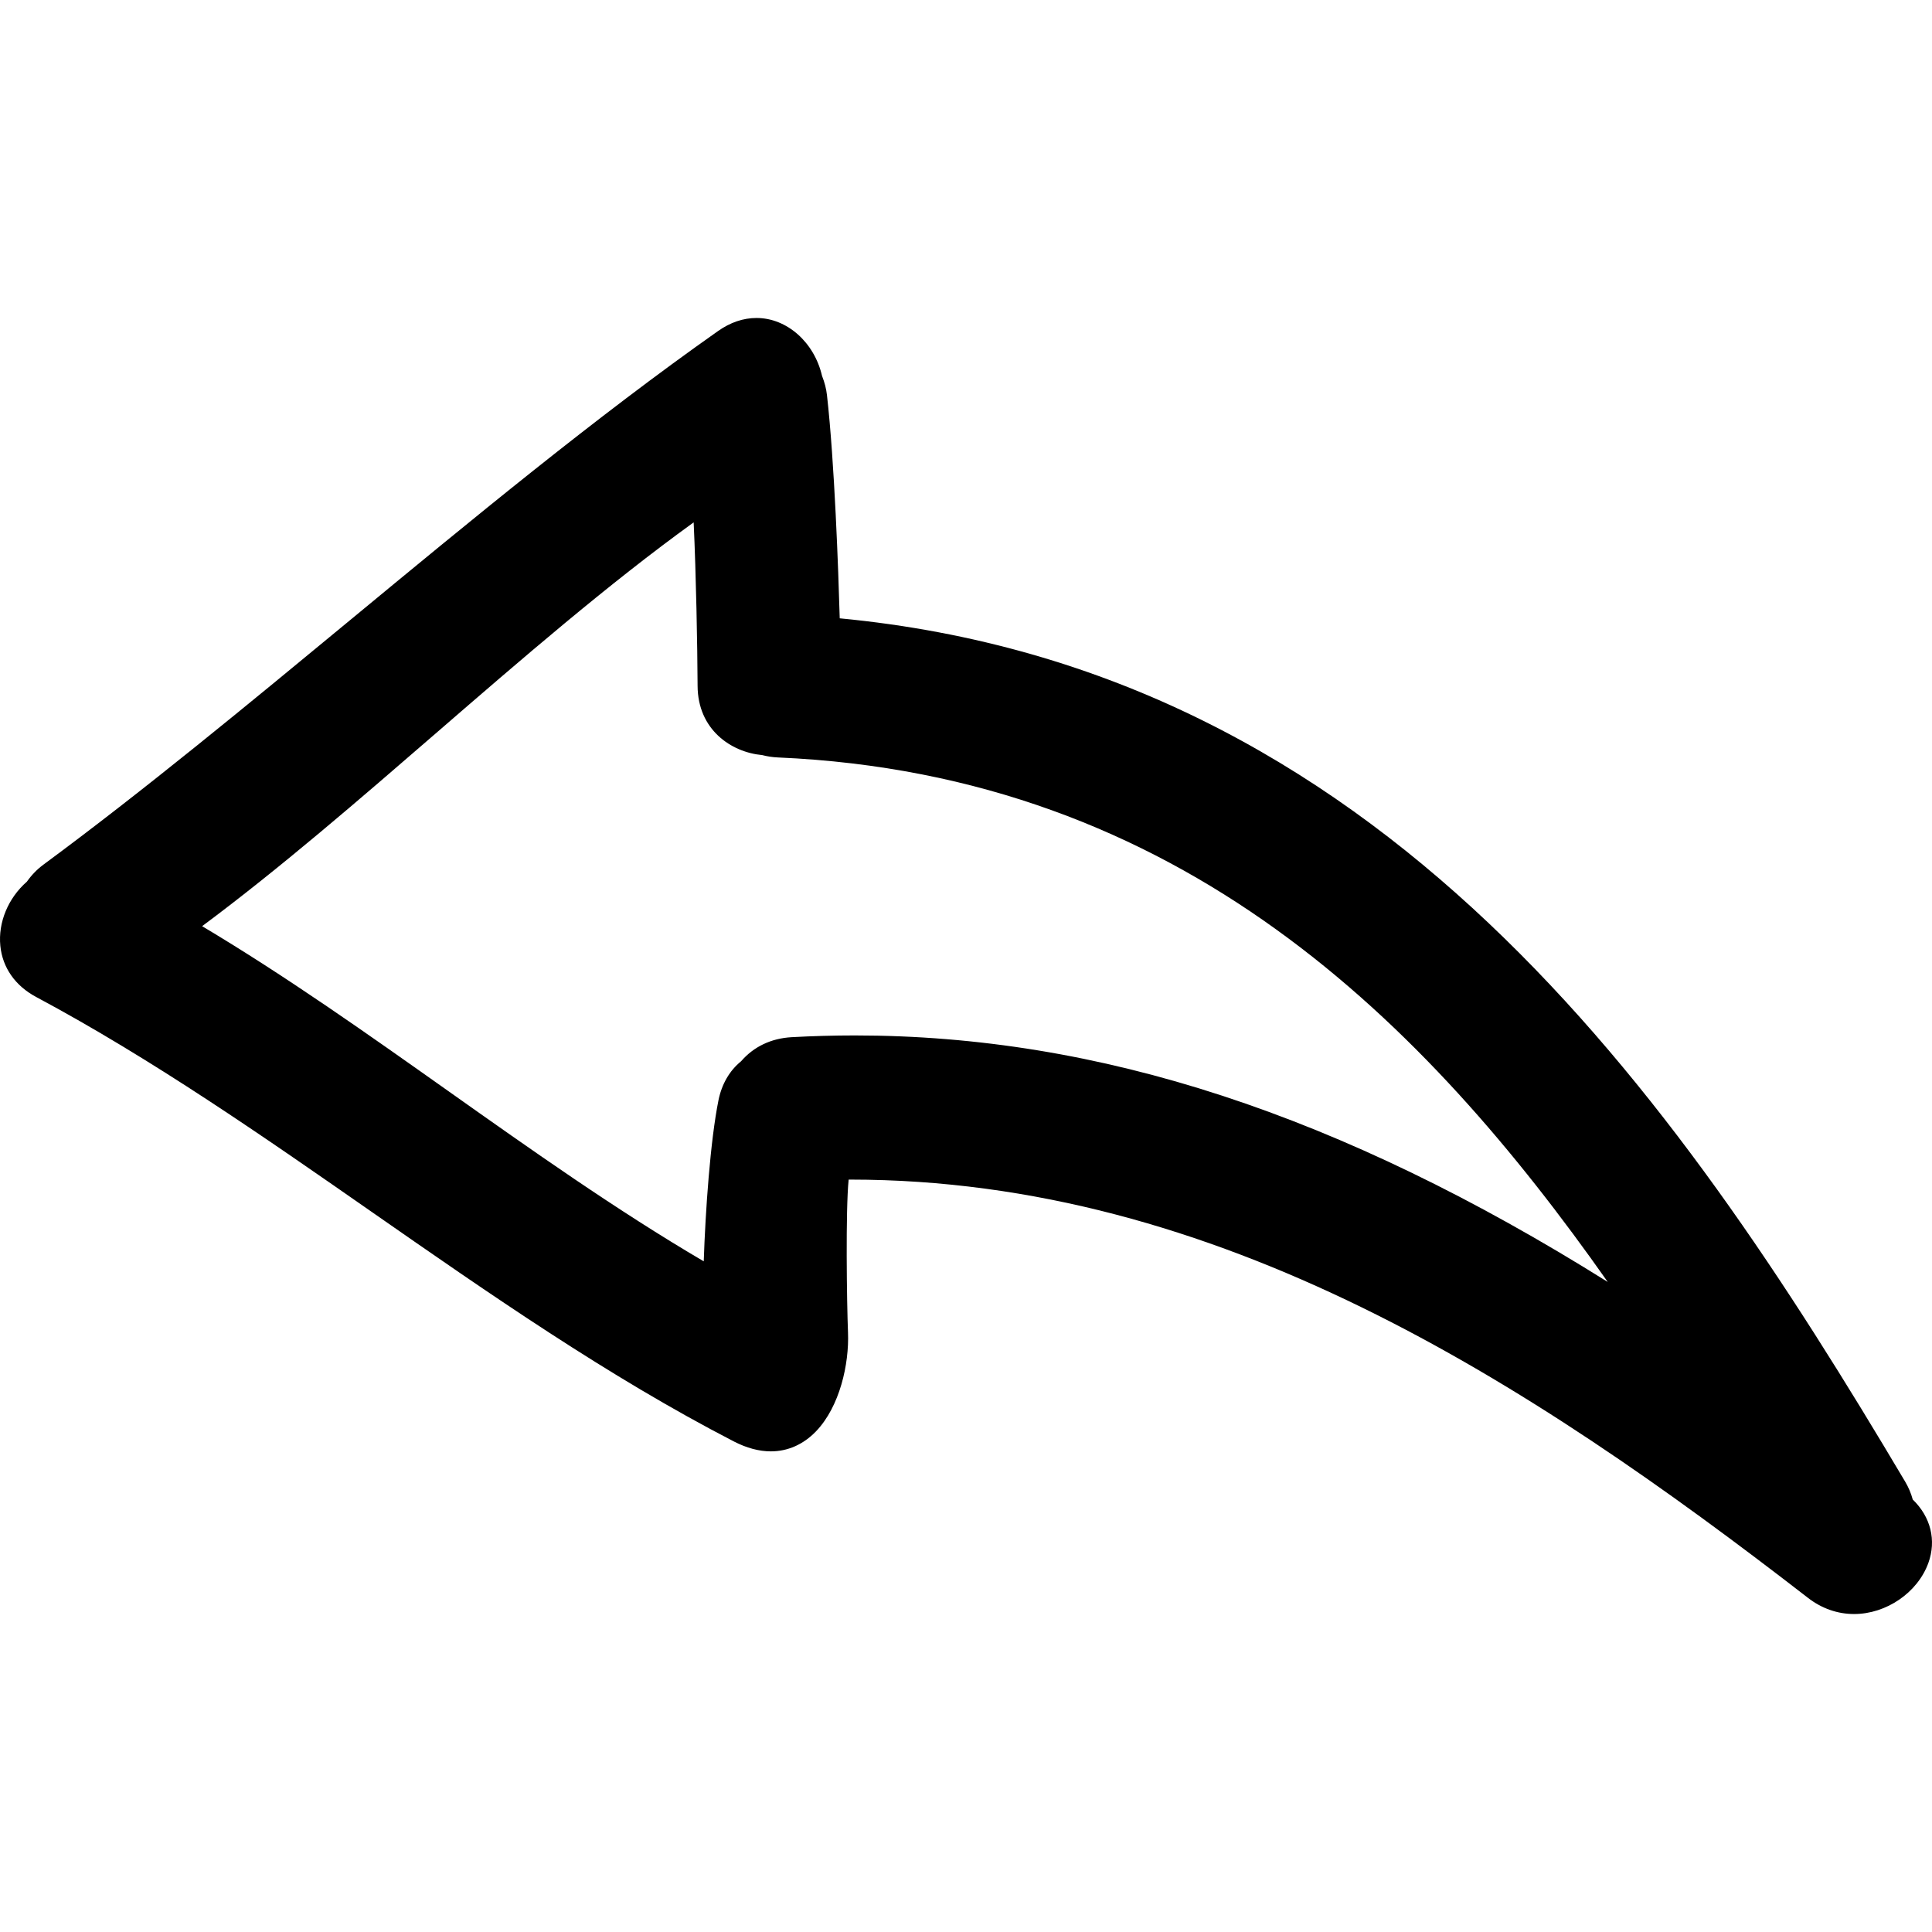 <?xml version="1.0" encoding="iso-8859-1"?>
<!-- Generator: Adobe Illustrator 16.0.0, SVG Export Plug-In . SVG Version: 6.00 Build 0)  -->
<!DOCTYPE svg PUBLIC "-//W3C//DTD SVG 1.1//EN" "http://www.w3.org/Graphics/SVG/1.1/DTD/svg11.dtd">
<svg version="1.1" id="Capa_1" xmlns="http://www.w3.org/2000/svg" xmlns:xlink="http://www.w3.org/1999/xlink" x="0px" y="0px"
	 width="473.401px" height="473.401px" viewBox="0 0 473.401 473.401" style="enable-background:new 0 0 473.401 473.401;"
	 xml:space="preserve">
<g>
	<g>
		<path d="M8.874,244.3c28.386,15.173,55.883,34.317,82.474,52.837c28.376,19.753,57.719,40.182,88.471,56.065
			c3.125,1.609,6.172,2.428,9.064,2.428c4.154,0,7.975-1.696,11.06-4.9c5.84-6.073,8.148-16.529,7.846-24.196
			c-0.297-7.506-0.602-30.052,0.157-37.496h0.383c89.941,0,165.959,49.271,234.715,102.514c3.32,2.569,7.215,3.936,11.252,3.936
			c7.922,0,15.58-5.255,18.21-12.502c2.016-5.57,0.579-11.298-3.823-15.554c-0.427-1.554-1.031-2.985-1.844-4.356
			c-56.863-95.827-128.584-198.93-261.079-211.566c-0.338-11.771-1.262-38.156-3.128-54.703c-0.178-1.554-0.563-3.057-1.208-4.71
			c-1.907-8.236-8.61-14.18-16.052-14.18c-3.245,0-6.416,1.077-9.427,3.199c-29.904,21.053-60.578,46.397-90.248,70.909
			c-24.783,20.472-50.401,41.639-75.017,59.809c-1.577,1.16-2.917,2.539-4.093,4.202c-4.598,4.029-7.079,10.004-6.505,15.729
			C0.612,237.1,3.73,241.558,8.874,244.3z M49.526,226.943c19.121-14.223,38.636-31.123,57.551-47.502
			c20.665-17.892,41.975-36.34,62.893-51.442c0.591,12.741,0.921,30.326,0.962,40.05c0.046,10.707,8.158,16.26,15.828,16.974
			c1.305,0.333,2.569,0.521,3.854,0.576c98.861,4.291,158.684,65.069,203.334,128.519c-65.678-41.146-124.71-60.402-184.503-60.402
			c-5.121,0-10.326,0.142-15.467,0.427c-5.02,0.284-9.283,2.315-12.377,5.89c-2.834,2.301-4.746,5.597-5.548,9.547
			c-2.006,9.933-3.202,27.106-3.613,39.486c-21.314-12.502-42.274-27.335-62.596-41.721
			C90.271,253.491,70.092,239.202,49.526,226.943z"/>
	</g>
</g>
<g>
</g>
<g>
</g>
<g>
</g>
<g>
</g>
<g>
</g>
<g>
</g>
<g>
</g>
<g>
</g>
<g>
</g>
<g>
</g>
<g>
</g>
<g>
</g>
<g>
</g>
<g>
</g>
<g>
</g>
</svg>
